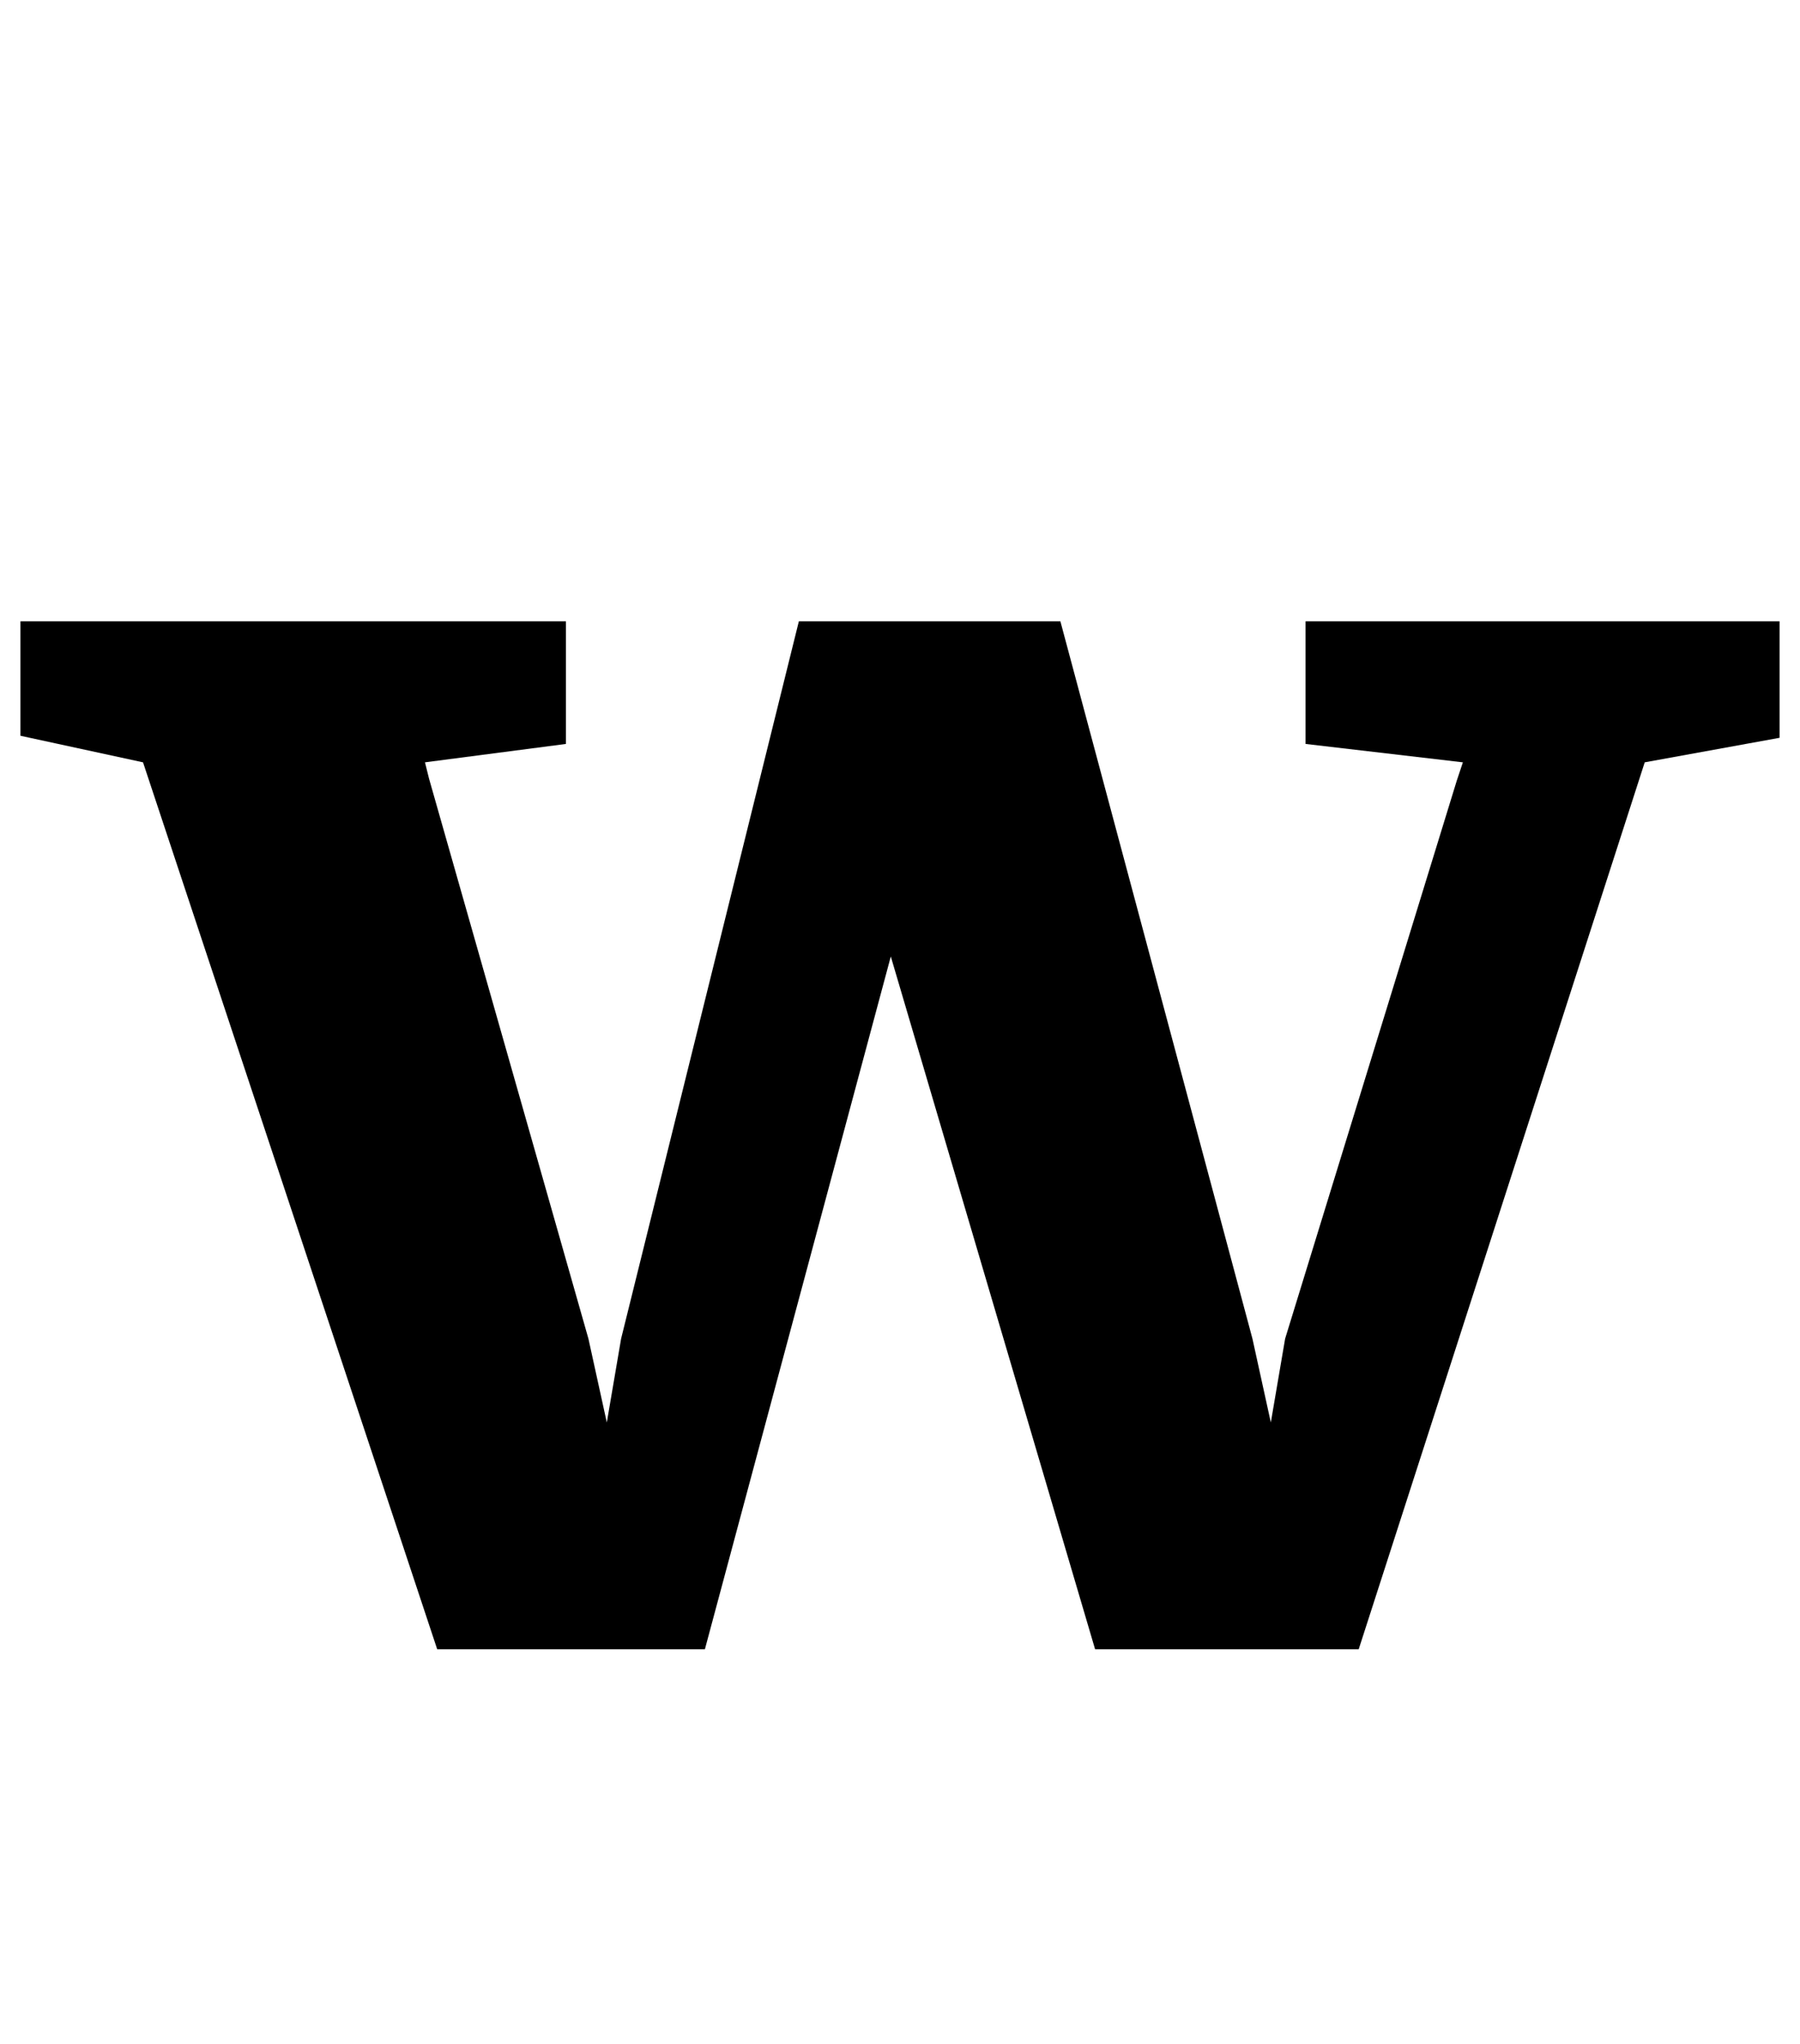 <?xml version="1.0" standalone="no"?>
<!DOCTYPE svg PUBLIC "-//W3C//DTD SVG 1.1//EN" "http://www.w3.org/Graphics/SVG/1.1/DTD/svg11.dtd" >
<svg xmlns="http://www.w3.org/2000/svg" xmlns:xlink="http://www.w3.org/1999/xlink" version="1.1" viewBox="-32 0 881 1000">
  <g transform="matrix(1 0 0 -1 0 800)">
   <path fill="currentColor"
d="M38 427l-60 13v56h267v-60l-69 -9l2 -8l78 -274l9 -41l7 41l87 351h128l94 -351l9 -41l7 41l84 273l3 9l-77 9v60h232v-57l-66 -12l-140 -434h-129l-100 339l-91 -339h-131z" />
  </g>

</svg>
